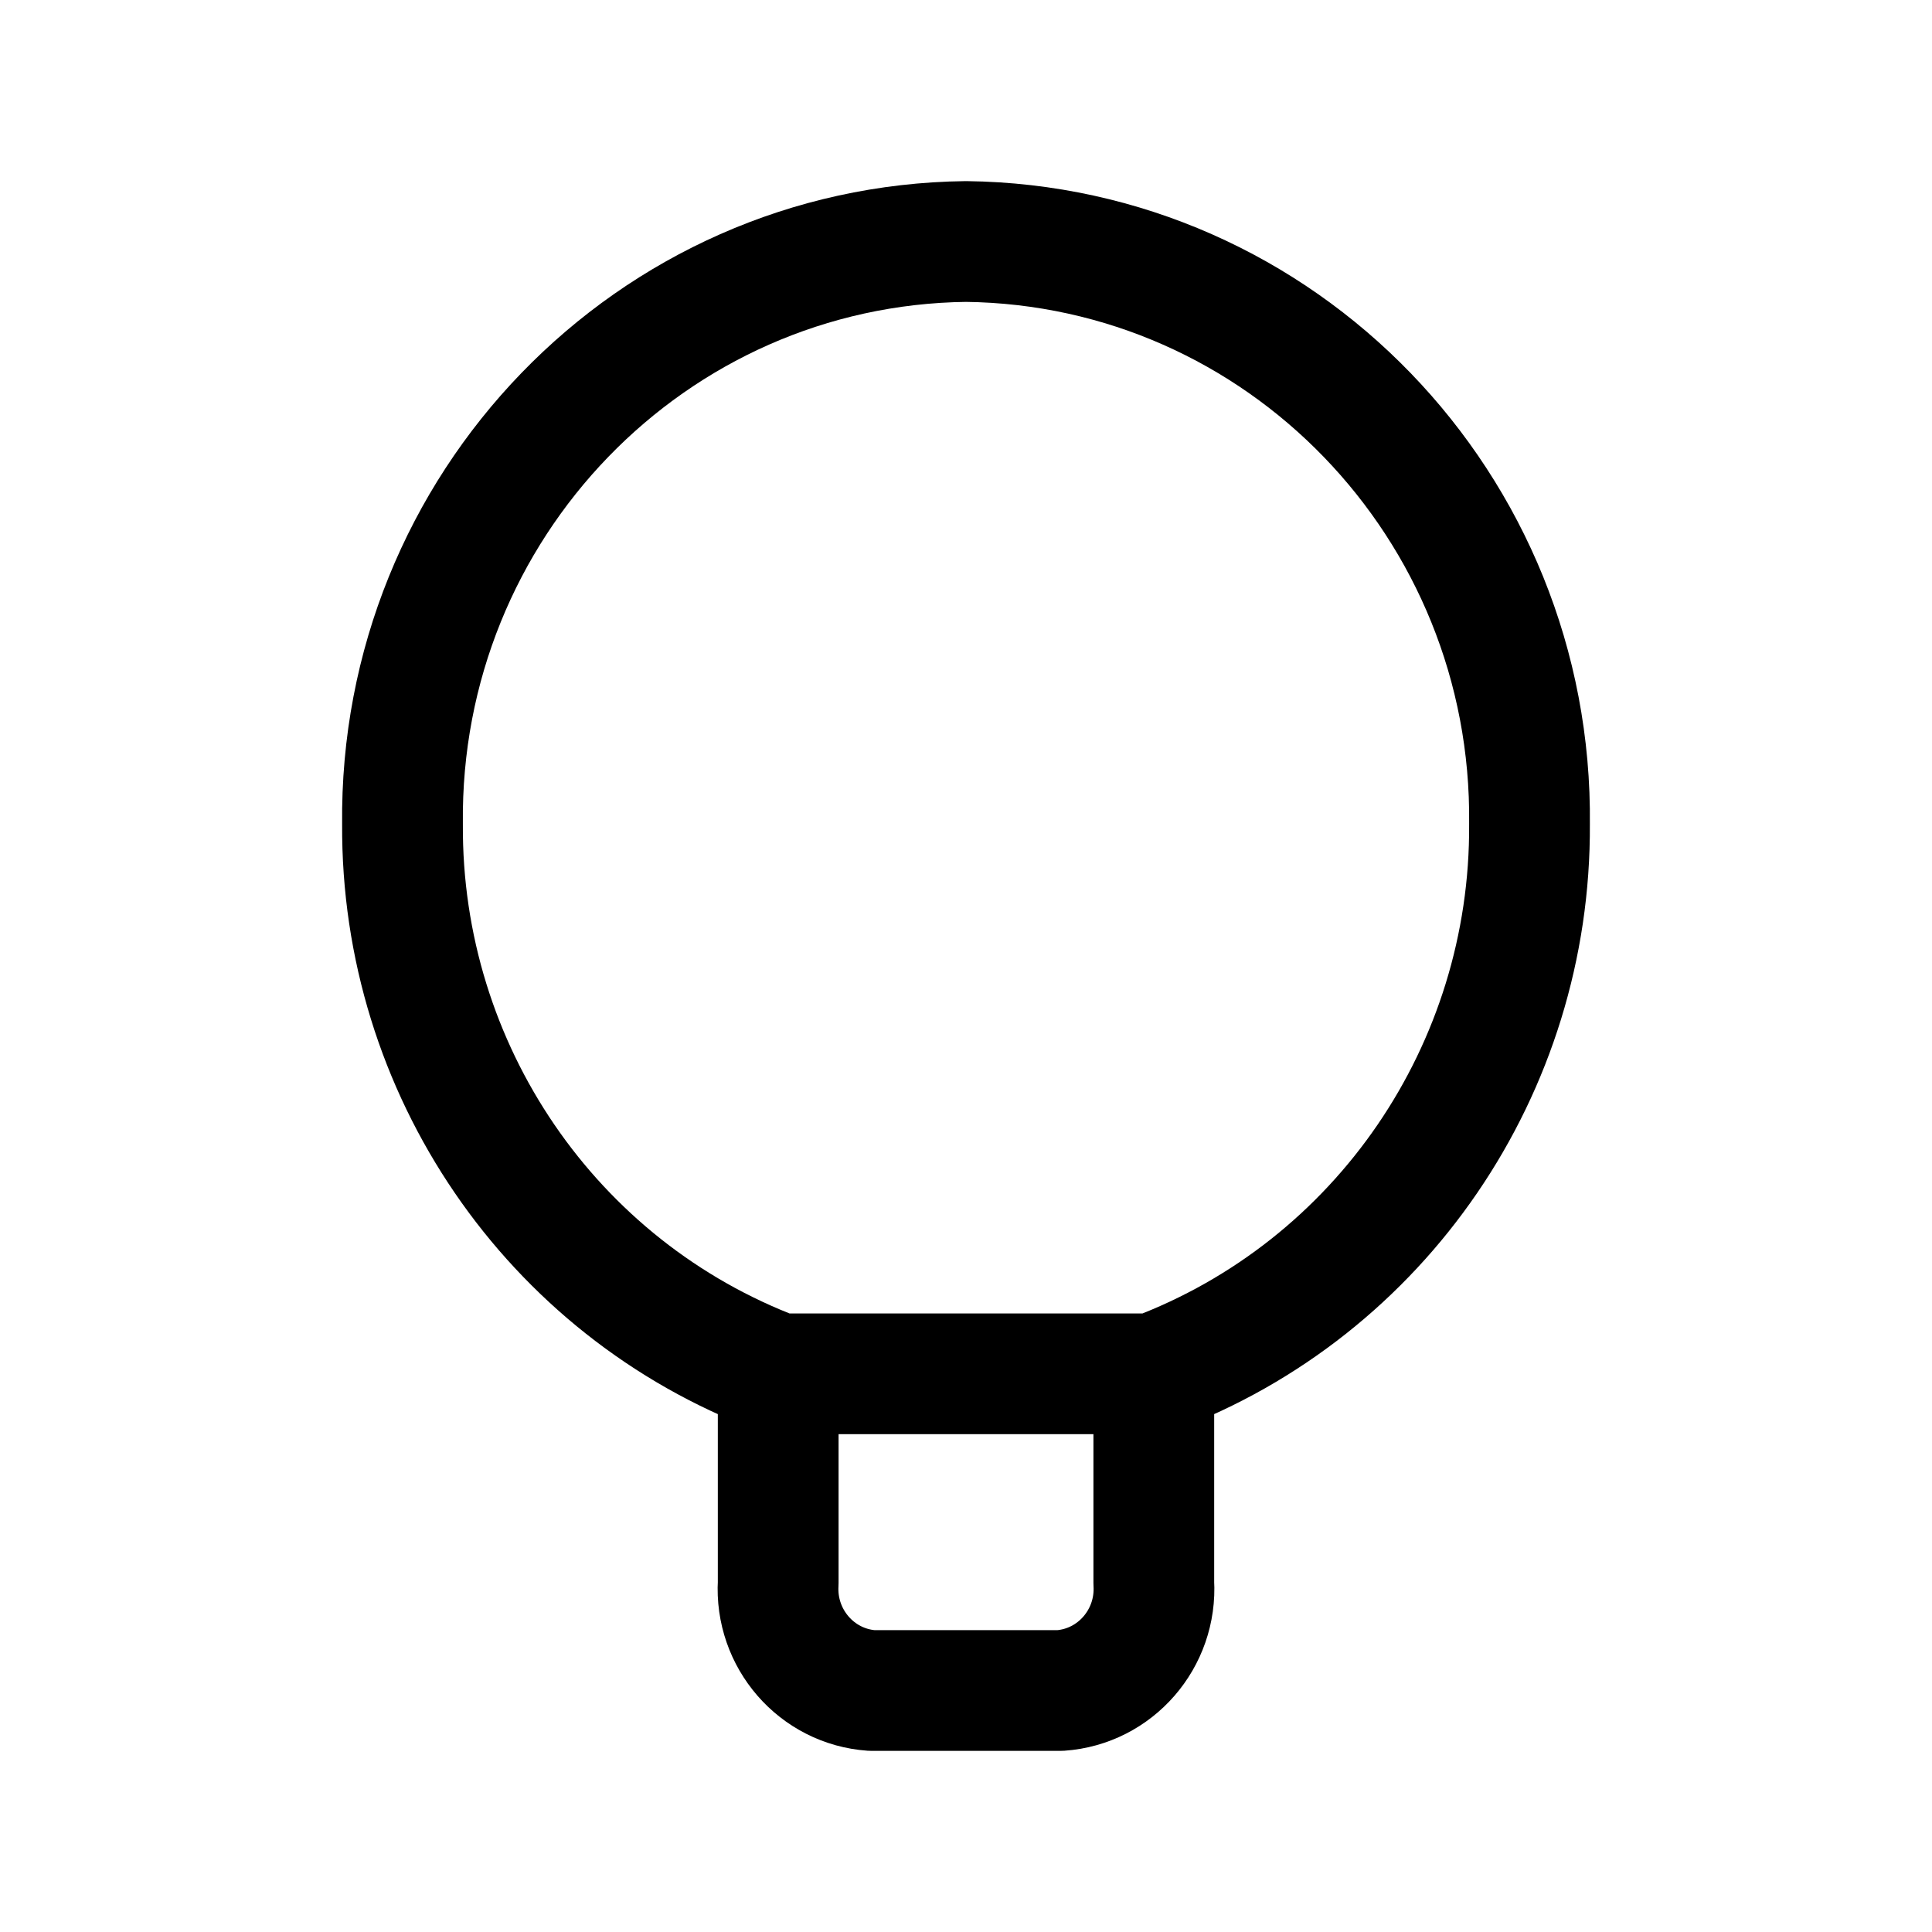 <svg width="24" height="24" viewBox="0 0 24 24" fill="none" xmlns="http://www.w3.org/2000/svg">
<path d="M9.667 17.066V19.663C9.626 20.355 10.144 20.952 10.829 21H13.171C13.856 20.952 14.374 20.355 14.333 19.663V17.066M9.667 17.066C6.846 16.007 4.981 13.279 5 10.239C4.955 6.287 8.089 3.047 12 3C15.911 3.047 19.045 6.287 19 10.239C19.019 13.279 17.154 16.007 14.333 17.066M9.667 17.066H14.333" stroke="currentColor" stroke-width="1.5" stroke-linecap="round" stroke-linejoin="round"/>
</svg>
